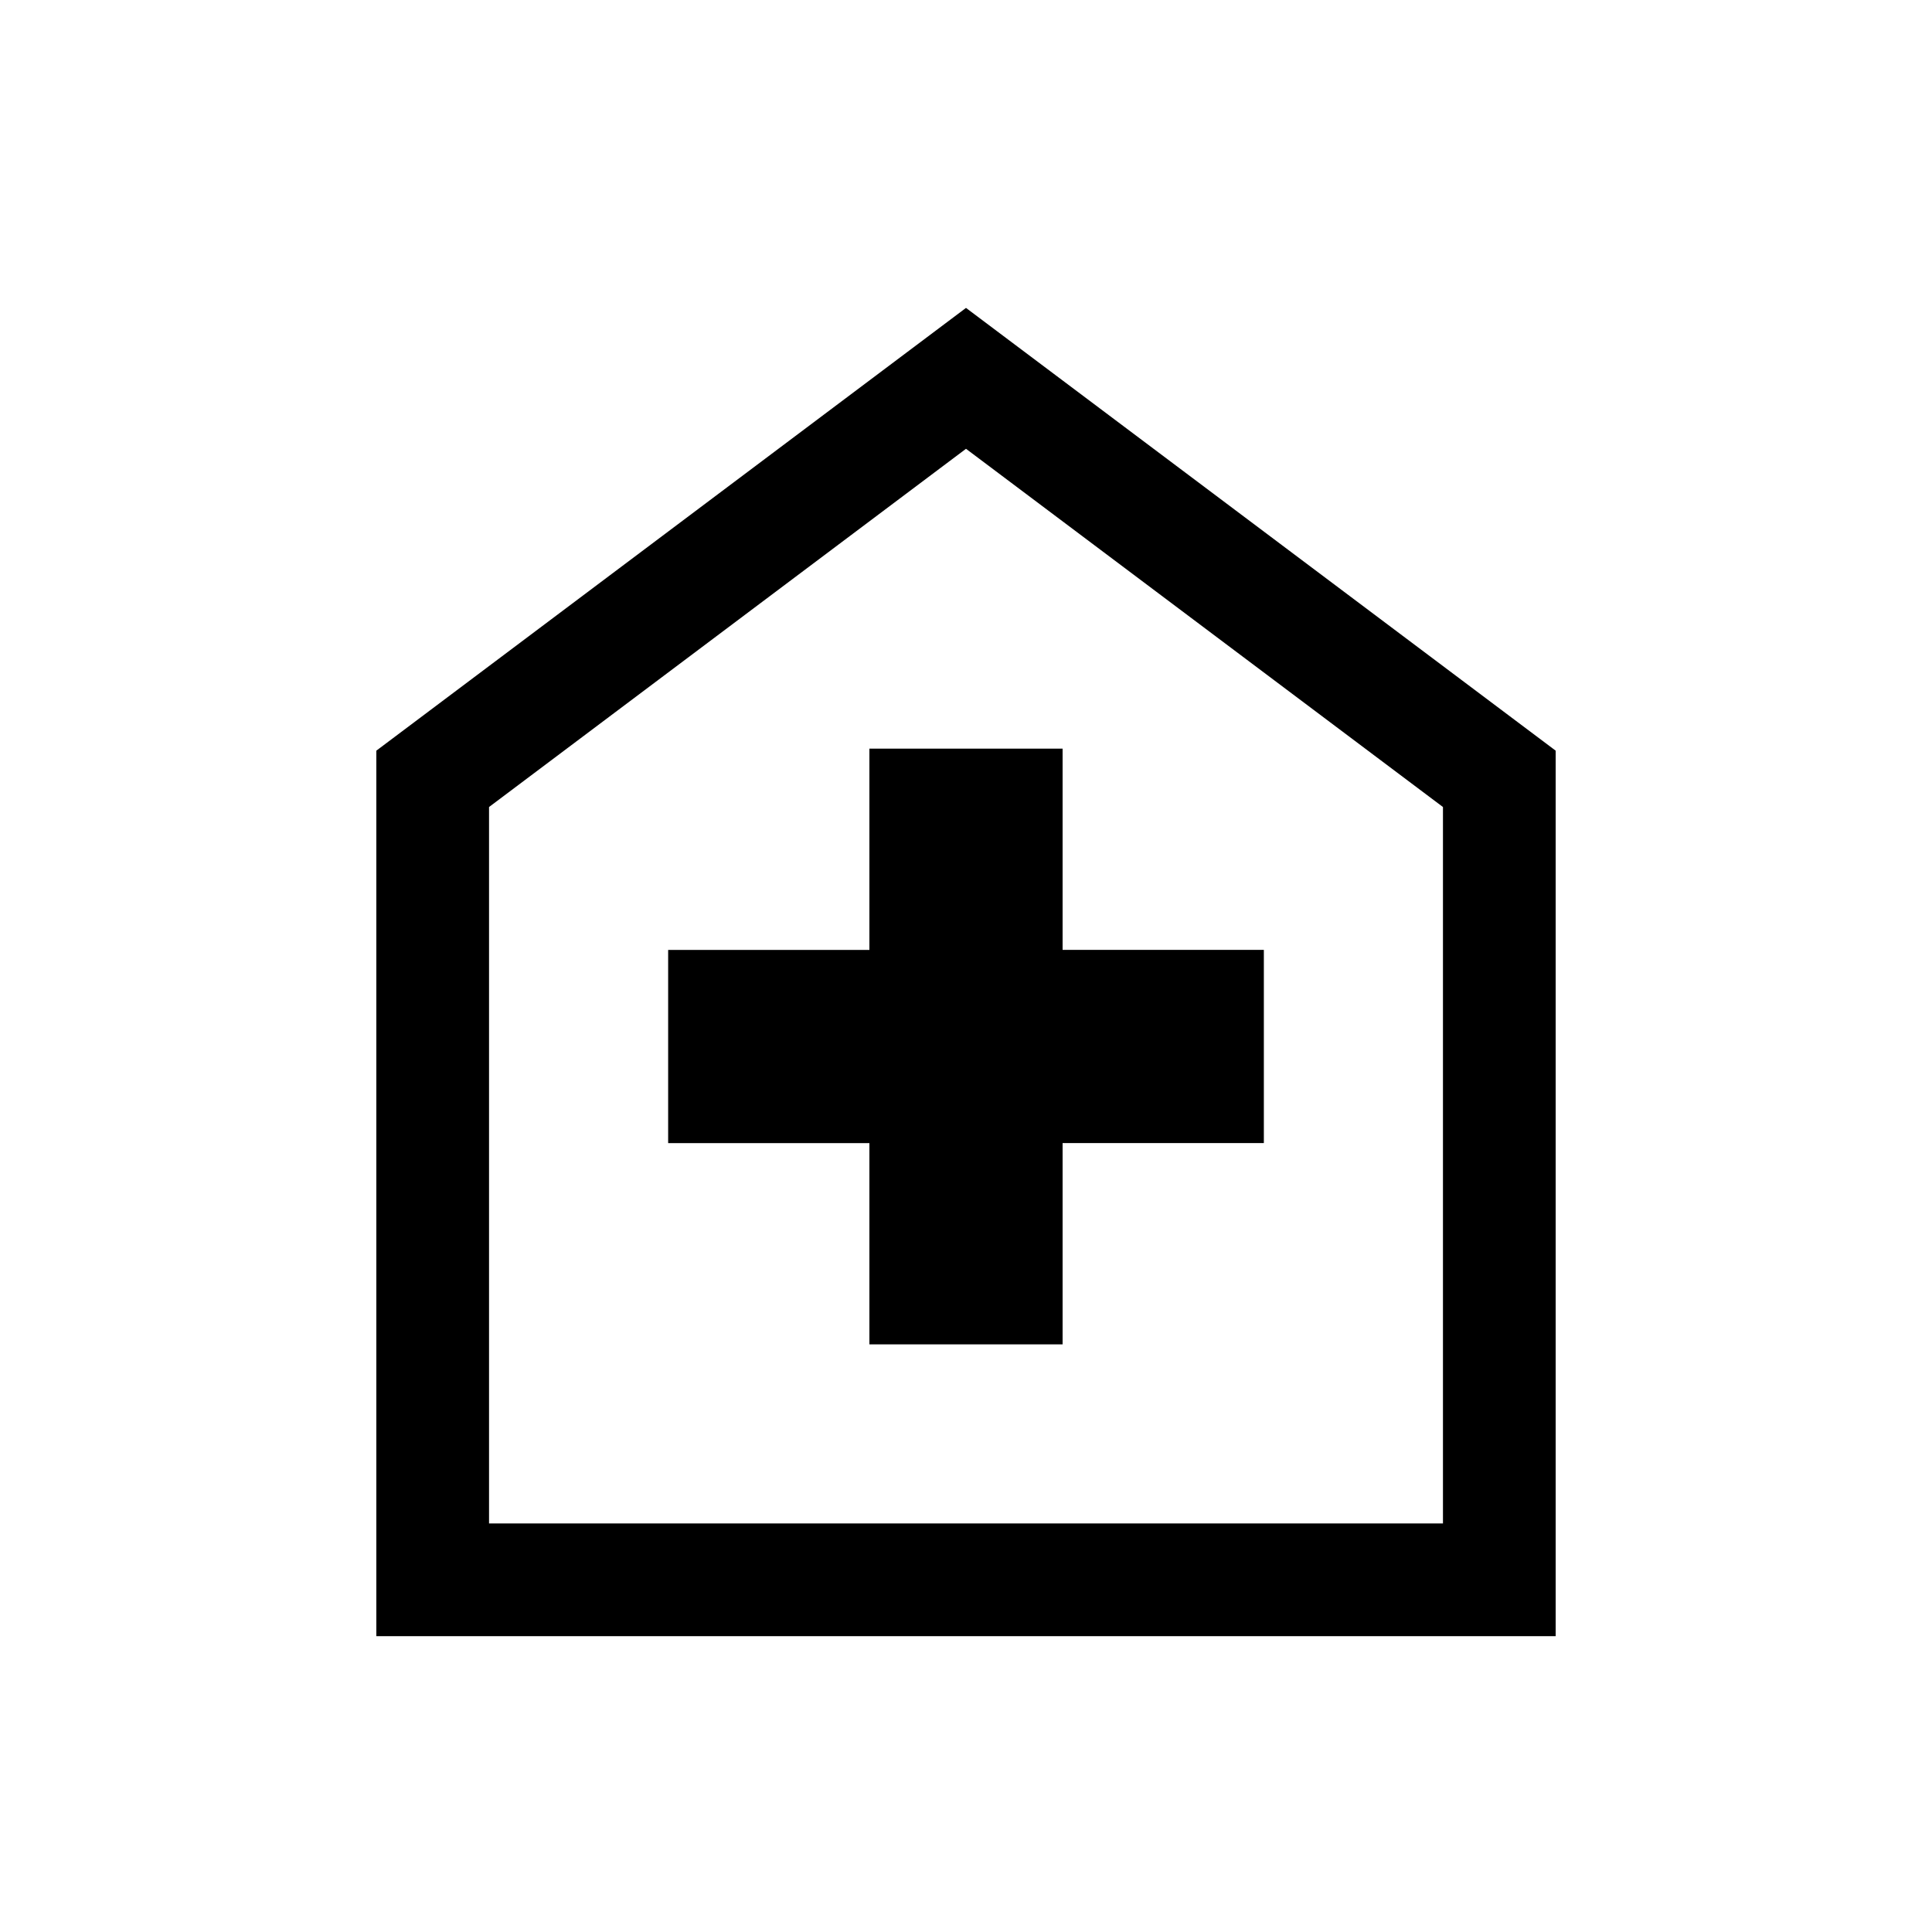 <svg xmlns="http://www.w3.org/2000/svg" height="24" width="24"><path d="M10.8 16.7h2.4v-2.5h2.5v-2.4h-2.5V9.3h-2.4v2.5H8.3v2.4h2.5Zm-6.125 3.625v-11L12 3.825l7.325 5.5v11Zm1.4-1.4h11.85v-8.9L12 5.575l-5.925 4.45ZM12 12.25Z"/></svg>